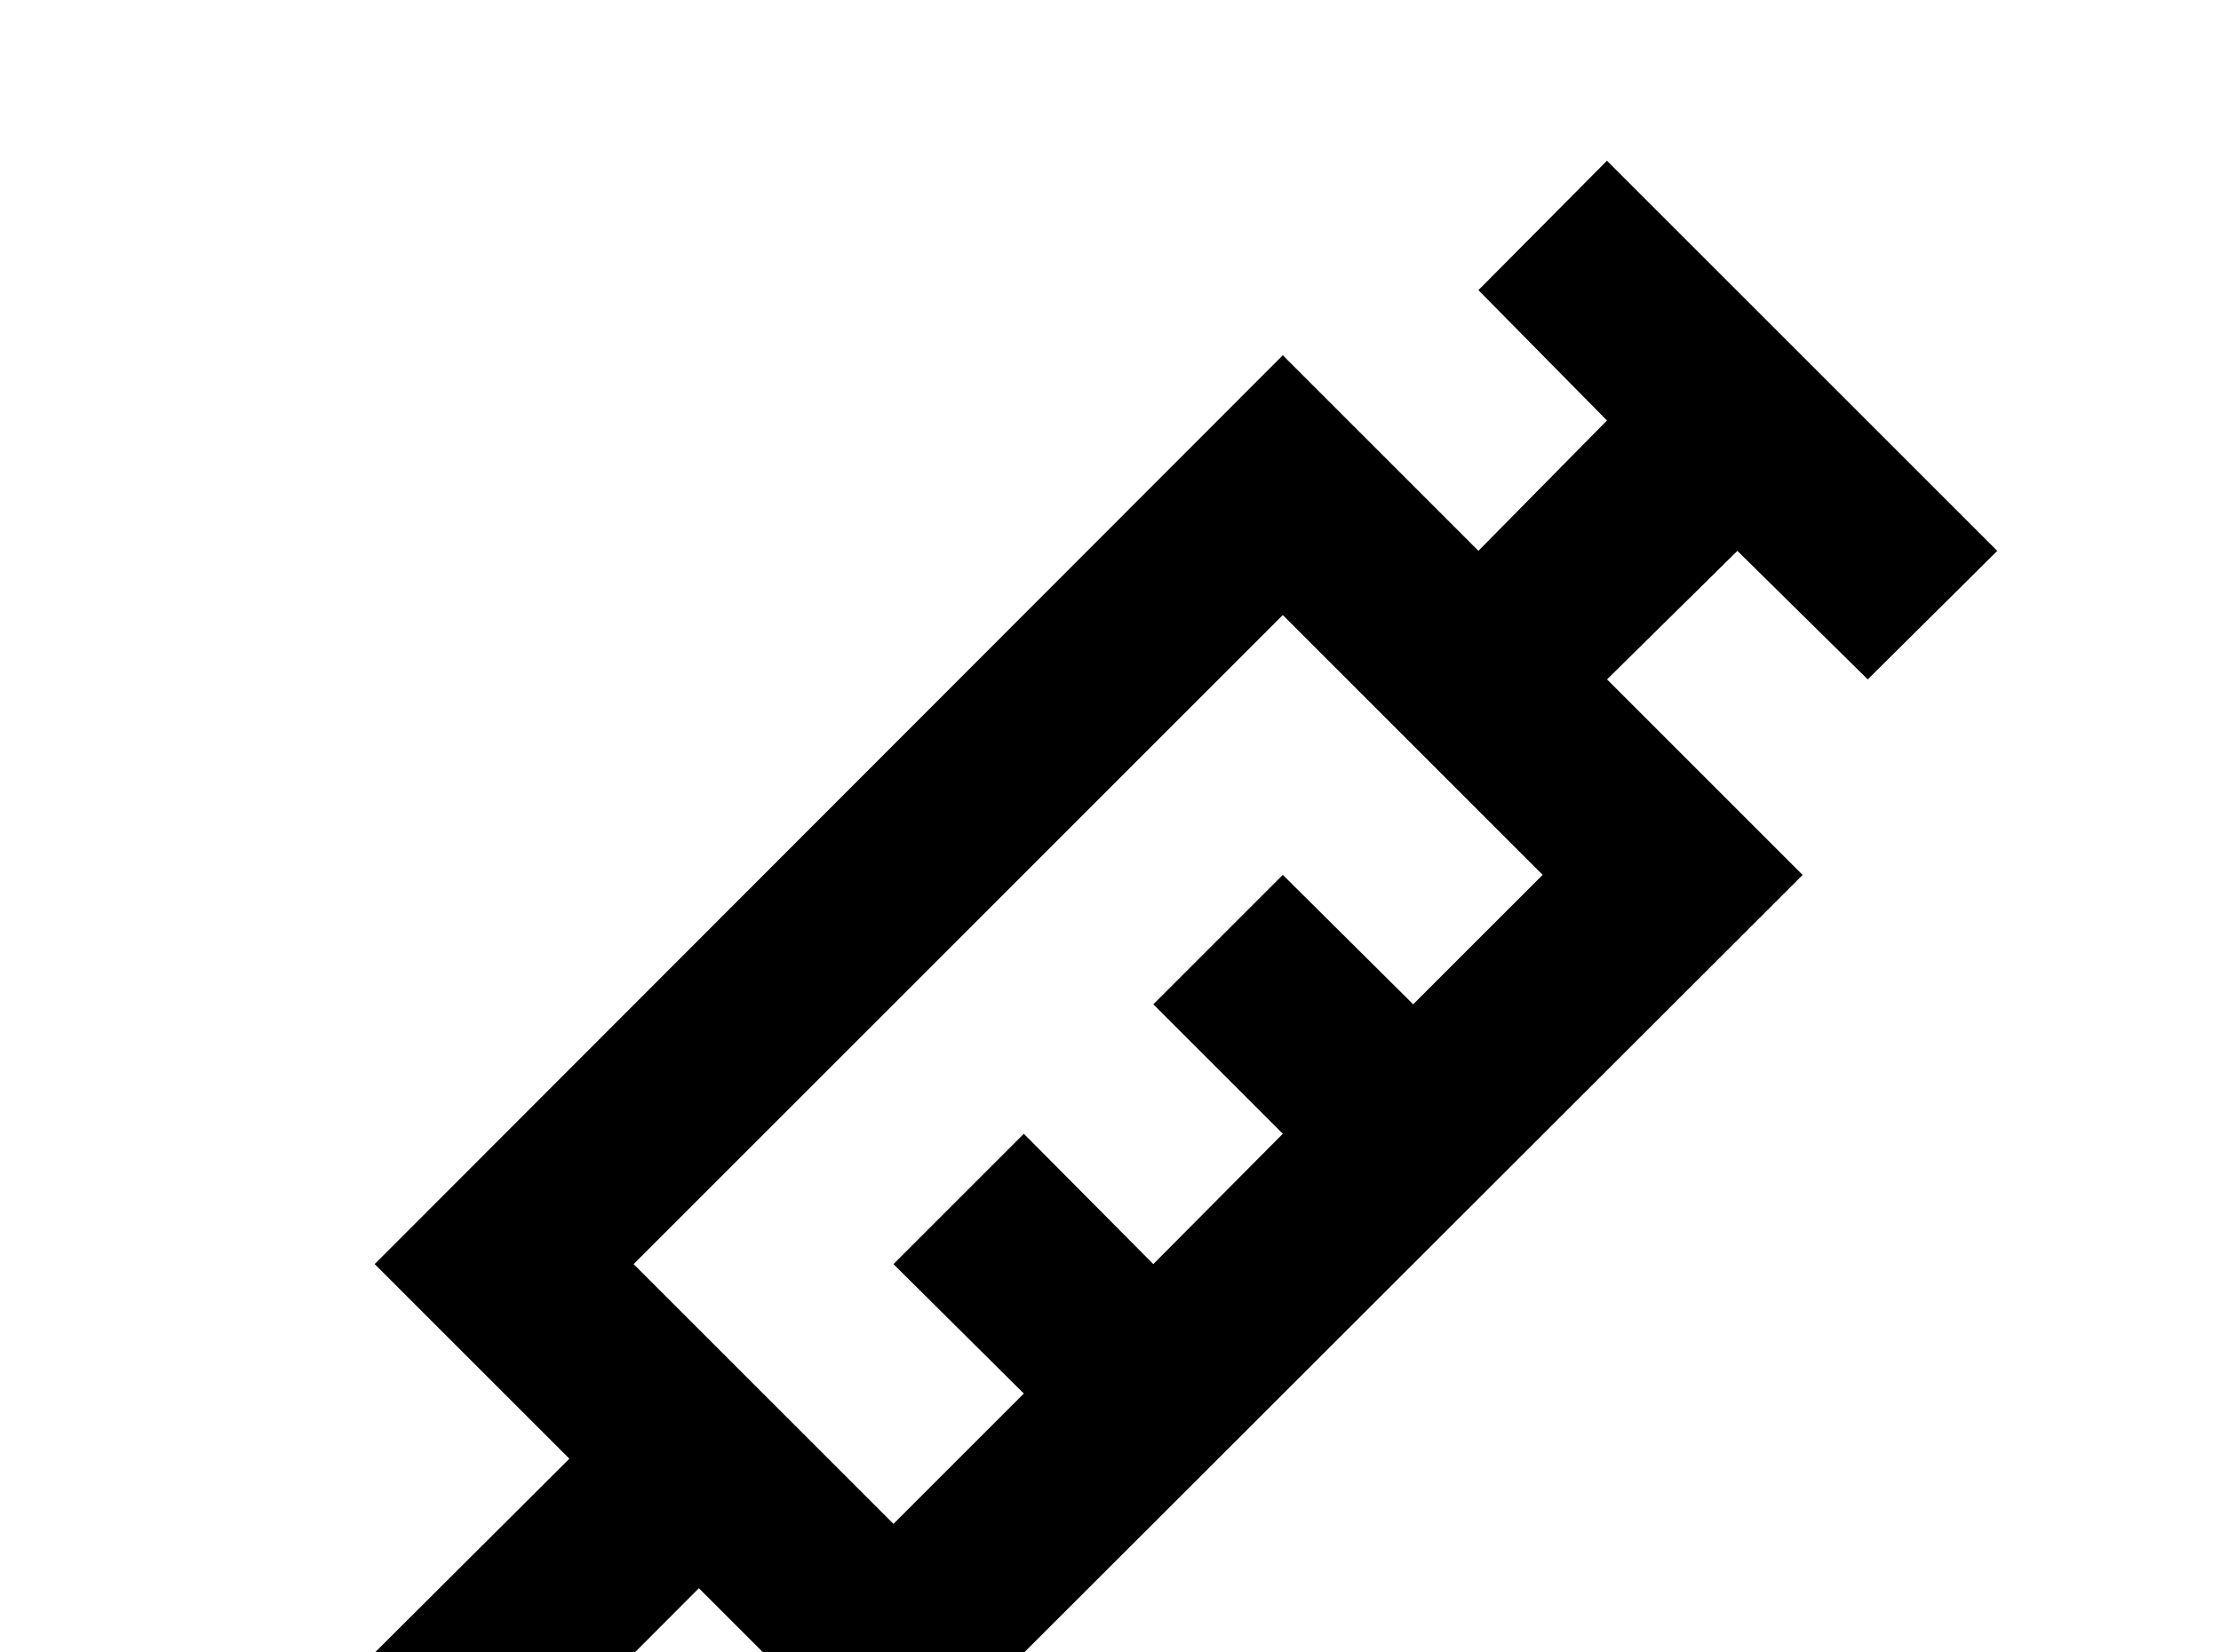 <!-- Generated by IcoMoon.io -->
<svg version="1.1" xmlns="http://www.w3.org/2000/svg" width="43" height="32" viewBox="0 0 43 32">
<title>needle</title>
<path d="M19.822 26.987l-2.524-2.507 2.524-2.524 2.507 2.524 2.507-2.524-2.507-2.507 2.507-2.507 2.524 2.507 2.507-2.507-5.031-5.031-12.569 12.569 5.031 5.031 2.524-2.524M5.476 33.778l5.547-5.529-3.769-3.769 17.582-17.6 3.787 3.787 2.489-2.524-2.489-2.524 2.489-2.507 7.556 7.556-2.507 2.489-2.524-2.489-2.524 2.489 3.787 3.787-17.6 17.582-3.769-3.769-8.053 8.071v-5.049z"></path>
</svg>
